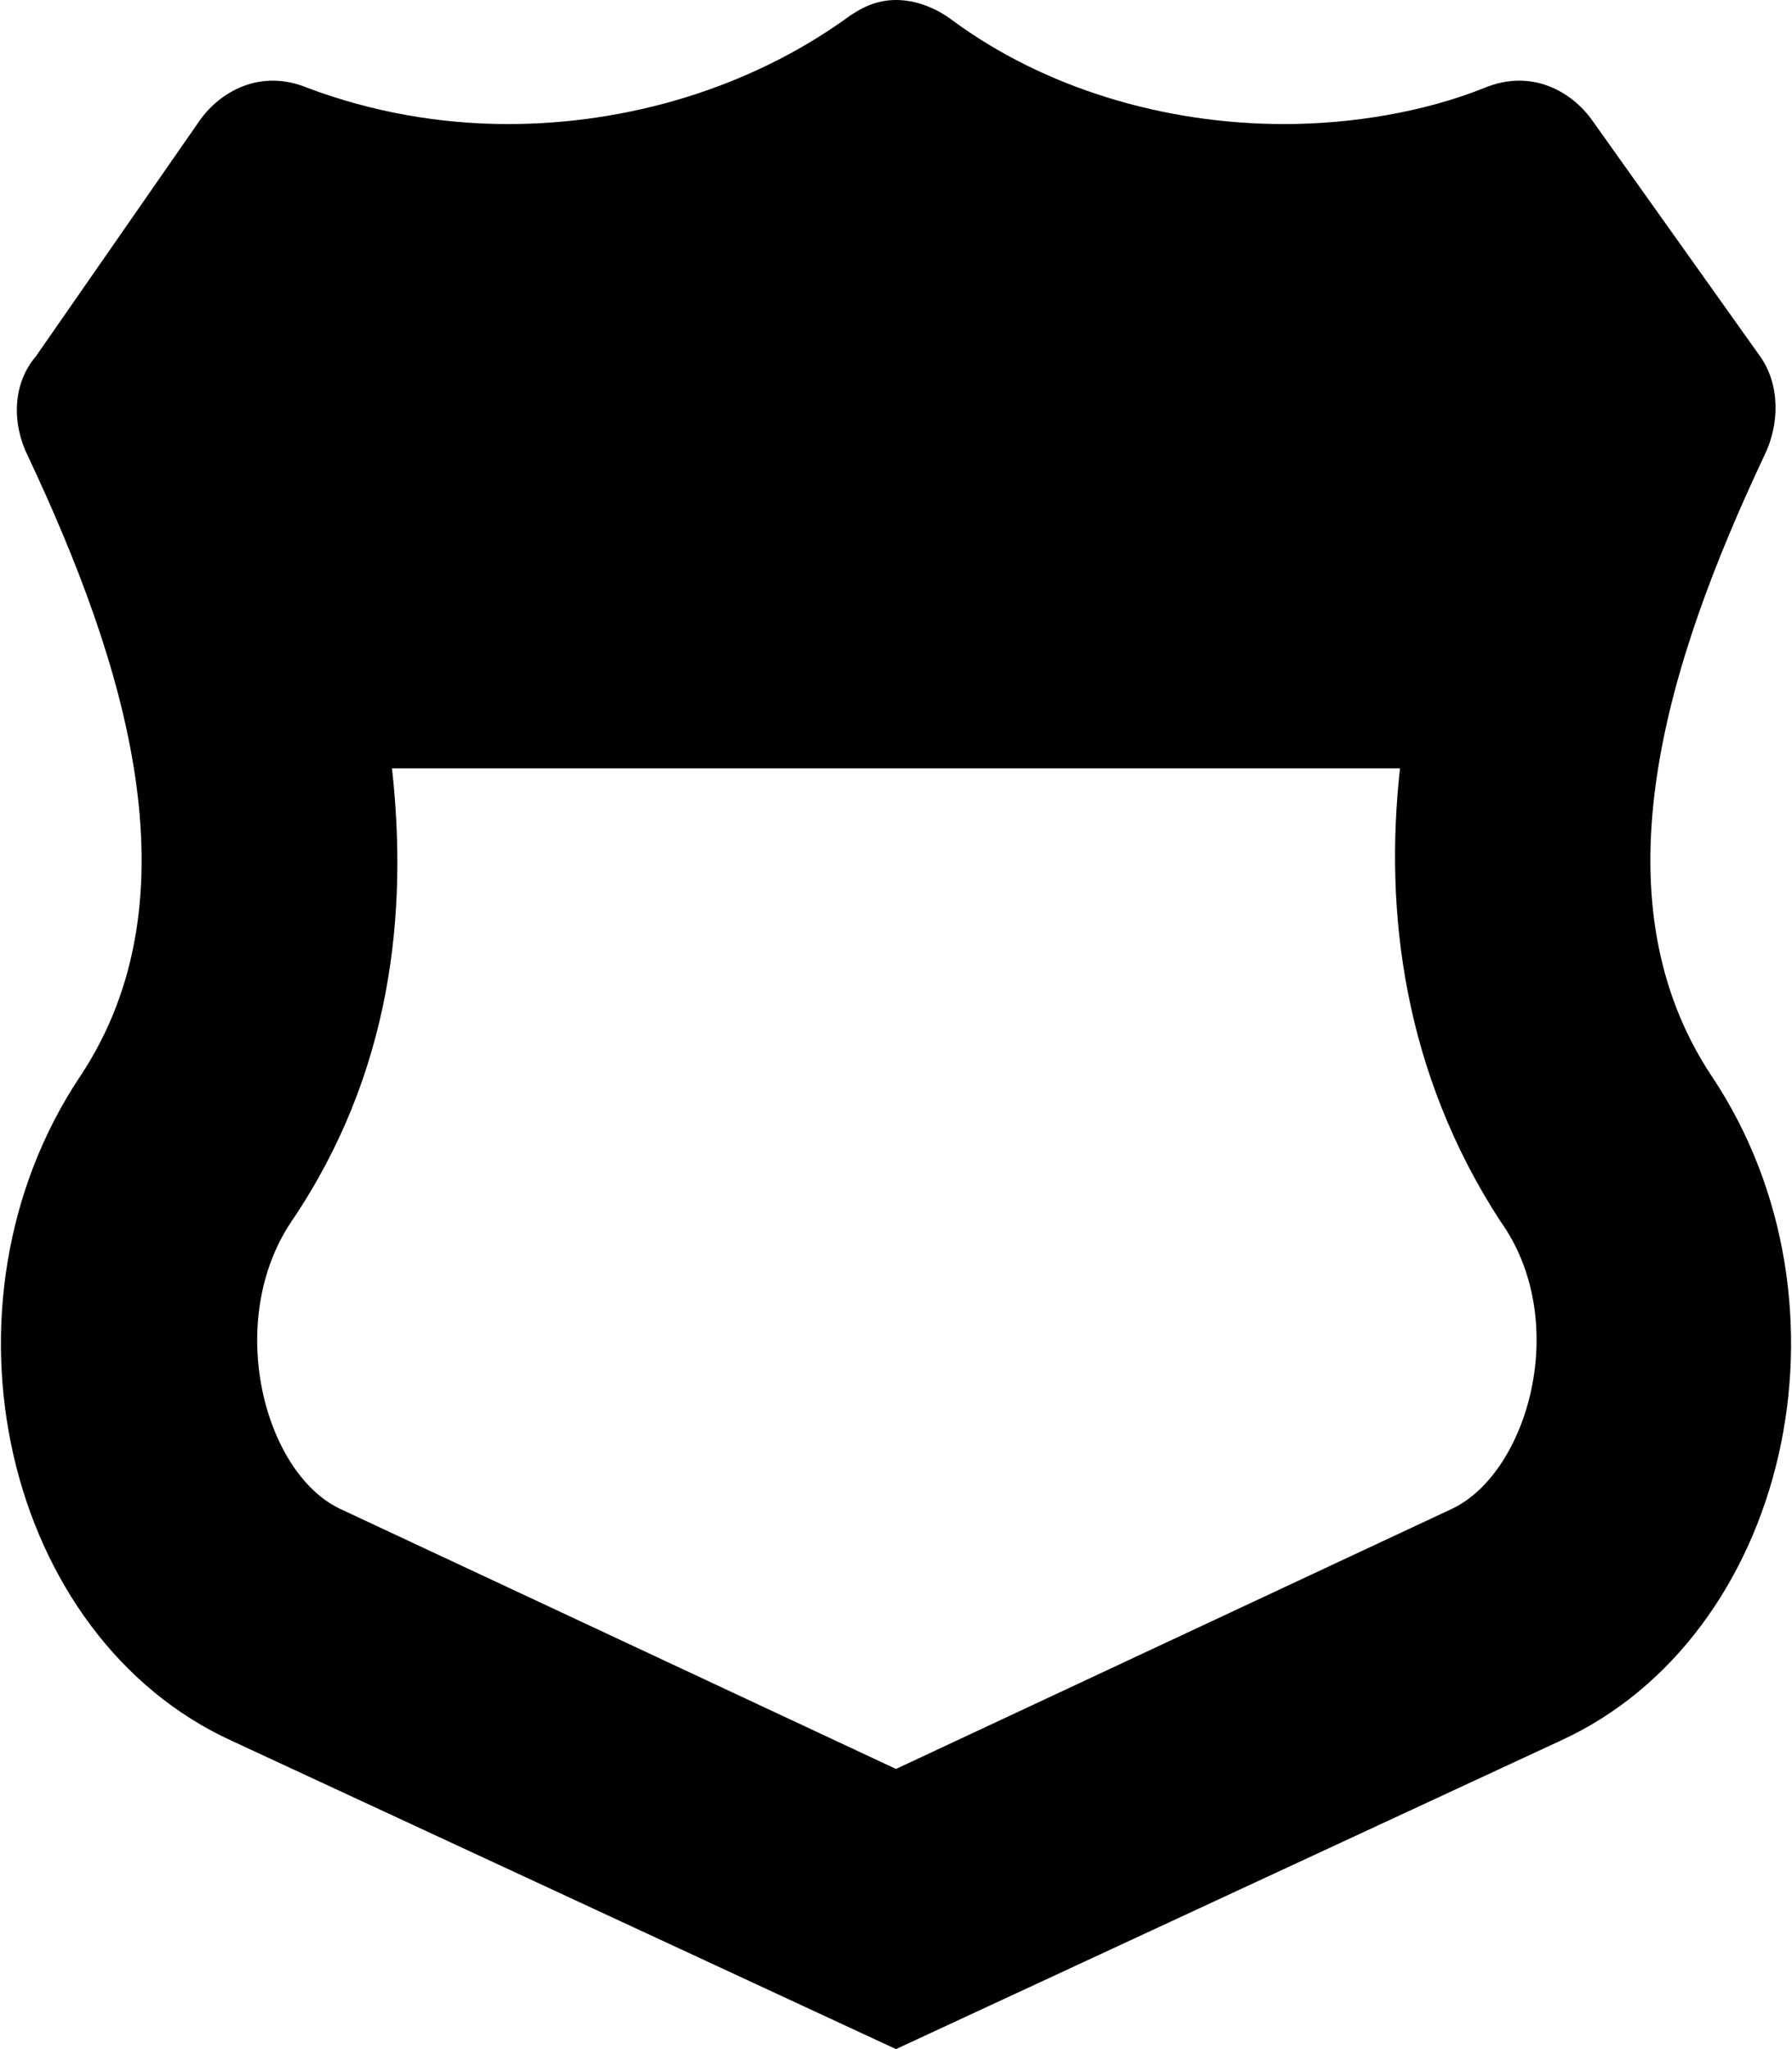 <svg xmlns="http://www.w3.org/2000/svg" viewBox="0 0 448 512"><!-- Font Awesome Pro 6.0.0-alpha1 by @fontawesome - https://fontawesome.com License - https://fontawesome.com/license (Commercial License) --><path d="M428 269C398 224 417 165 441 114C445 106 445 96 440 89L398 30C393 23 383 17 371 22C356 28 338 31 321 31C291 31 261 22 238 5C234 2 229 0 224 0S215 2 211 5C187 22 157 31 127 31C110 31 93 28 77 22C65 17 55 23 50 30L9 89C3 96 3 106 7 114C31 165 50 224 20 269C-18 326 1 409 58 435L224 512L390 435C447 409 466 326 428 269ZM363 377L224 442L85 377C66 368 56 330 73 305C98 268 102 228 98 192H350C346 228 351 268 375 305C393 330 382 368 363 377Z"/></svg>
